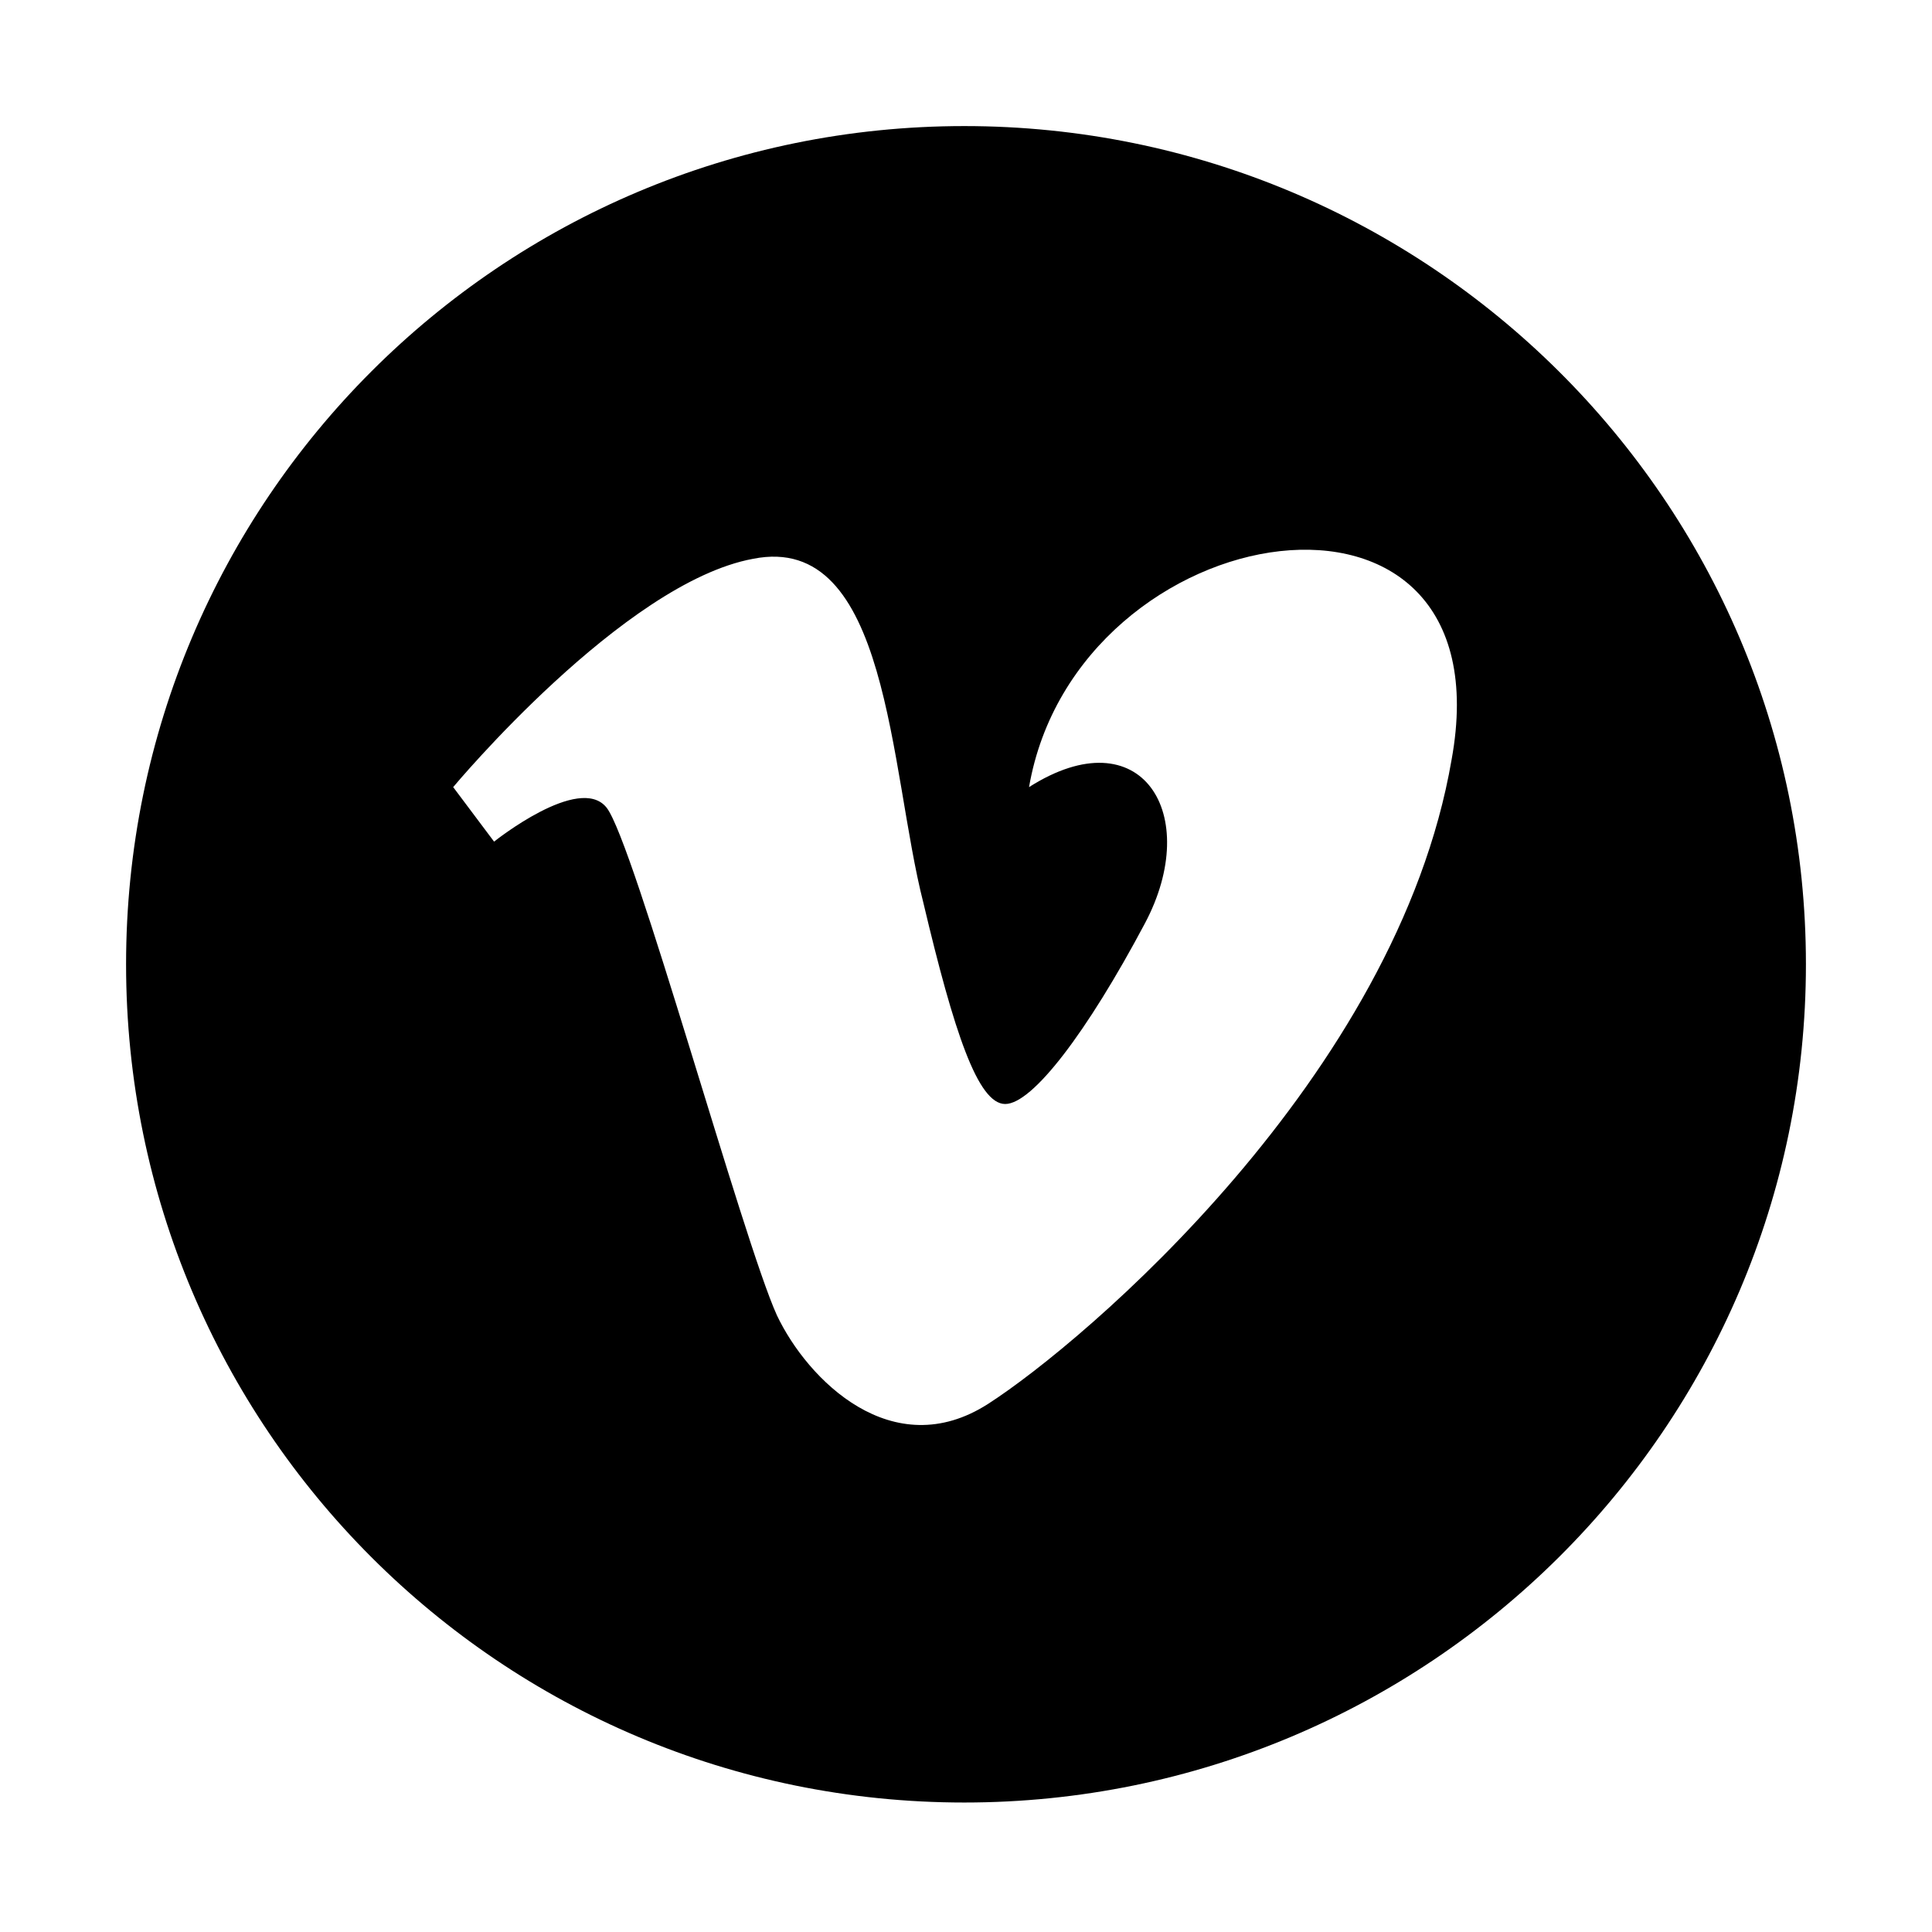 <svg xmlns="http://www.w3.org/2000/svg" viewBox="0 0 56.7 56.7"><path d="M28.3 3.7c-13.6 0-24.6 11-24.6 24.6 0 13.6 11 24.6 24.6 24.6S53 41.9 53 28.3C53 14.7 41.9 3.7 28.3 3.7zm14.3 18.6C41 31.6 31.8 39.4 29 41.2c-2.8 1.8-5.3-.7-6.2-2.6-1-2.2-4.2-13.9-5-14.9-.8-1-3.3 1-3.3 1l-1.2-1.6s5-6 8.8-6.7c4-.8 4 6.2 5 10.1.9 3.8 1.6 5.9 2.4 5.9.8 0 2.4-2.1 4.1-5.3 1.7-3.2-.1-6.1-3.4-4 1.4-8.1 14.1-10.1 12.4-.8z"/></svg>